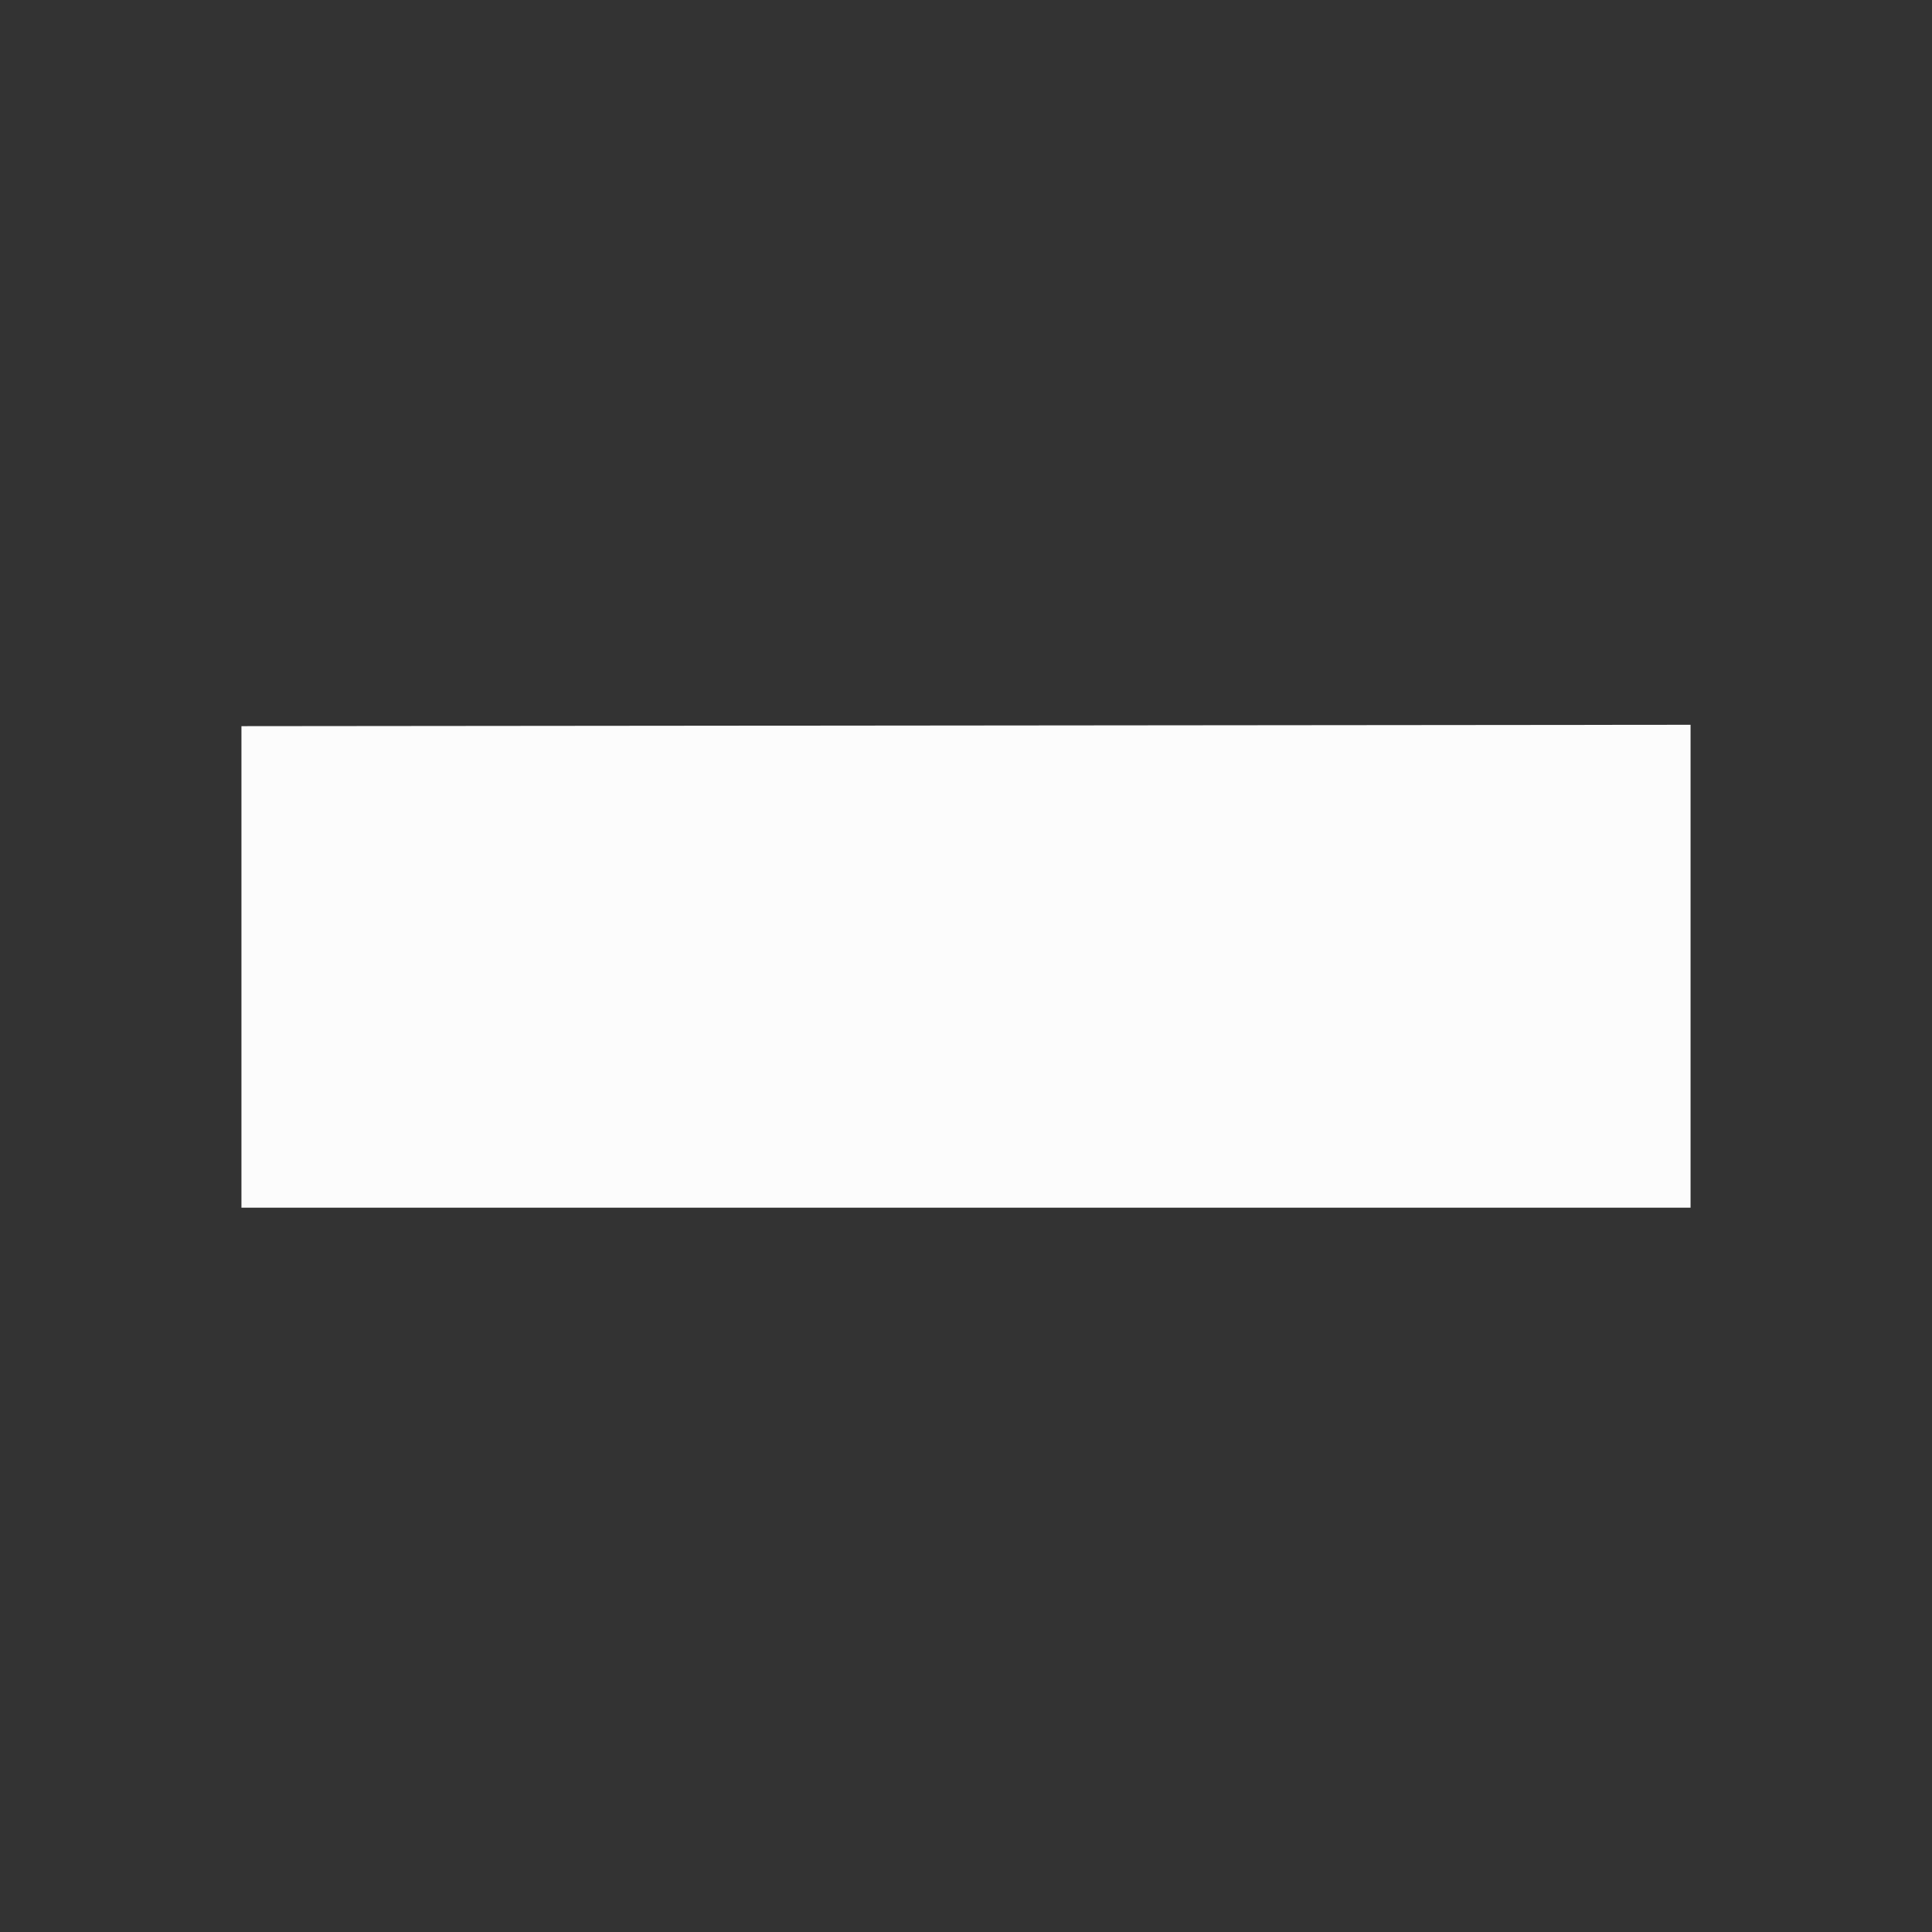<?xml version="1.0" encoding="UTF-8" standalone="no"?>
<svg
   height="16"
   viewBox="0 0 4.233 4.233"
   width="16"
   version="1.1"
   id="svg1"
   sodipodi:docname="stroke8.svg"
   inkscape:version="1.3.2 (091e20ef0f, 2023-11-25, custom)"
   xmlns:inkscape="http://www.inkscape.org/namespaces/inkscape"
   xmlns:sodipodi="http://sodipodi.sourceforge.net/DTD/sodipodi-0.dtd"
   xmlns="http://www.w3.org/2000/svg"
   xmlns:svg="http://www.w3.org/2000/svg">
  <rect x="0" y="0" width="4.233" height="4.233" fill="#333333" stroke="none"/>
  <defs
     id="defs1" />
  <sodipodi:namedview
     id="namedview1"
     pagecolor="#505050"
     bordercolor="#ffffff"
     borderopacity="1"
     inkscape:showpageshadow="0"
     inkscape:pageopacity="0"
     inkscape:pagecheckerboard="1"
     inkscape:deskcolor="#d1d1d1"
     inkscape:zoom="42.25"
     inkscape:cx="8"
     inkscape:cy="8.0118343"
     inkscape:window-width="1707"
     inkscape:window-height="995"
     inkscape:window-x="0"
     inkscape:window-y="0"
     inkscape:window-maximized="1"
     inkscape:current-layer="svg1" />
  <style
     type="text/css"
     id="current-color-scheme">.ColorScheme-Text { color: #fcfcfc; } </style>
  <path
     d="M 0.529,1.591 V 2.646 h 3.175 v -1.058 z"
     class="ColorScheme-Text"
     fill="currentColor"
     id="path1"
     sodipodi:nodetypes="ccccc"
     style="stroke-width:1.999" />
</svg>
